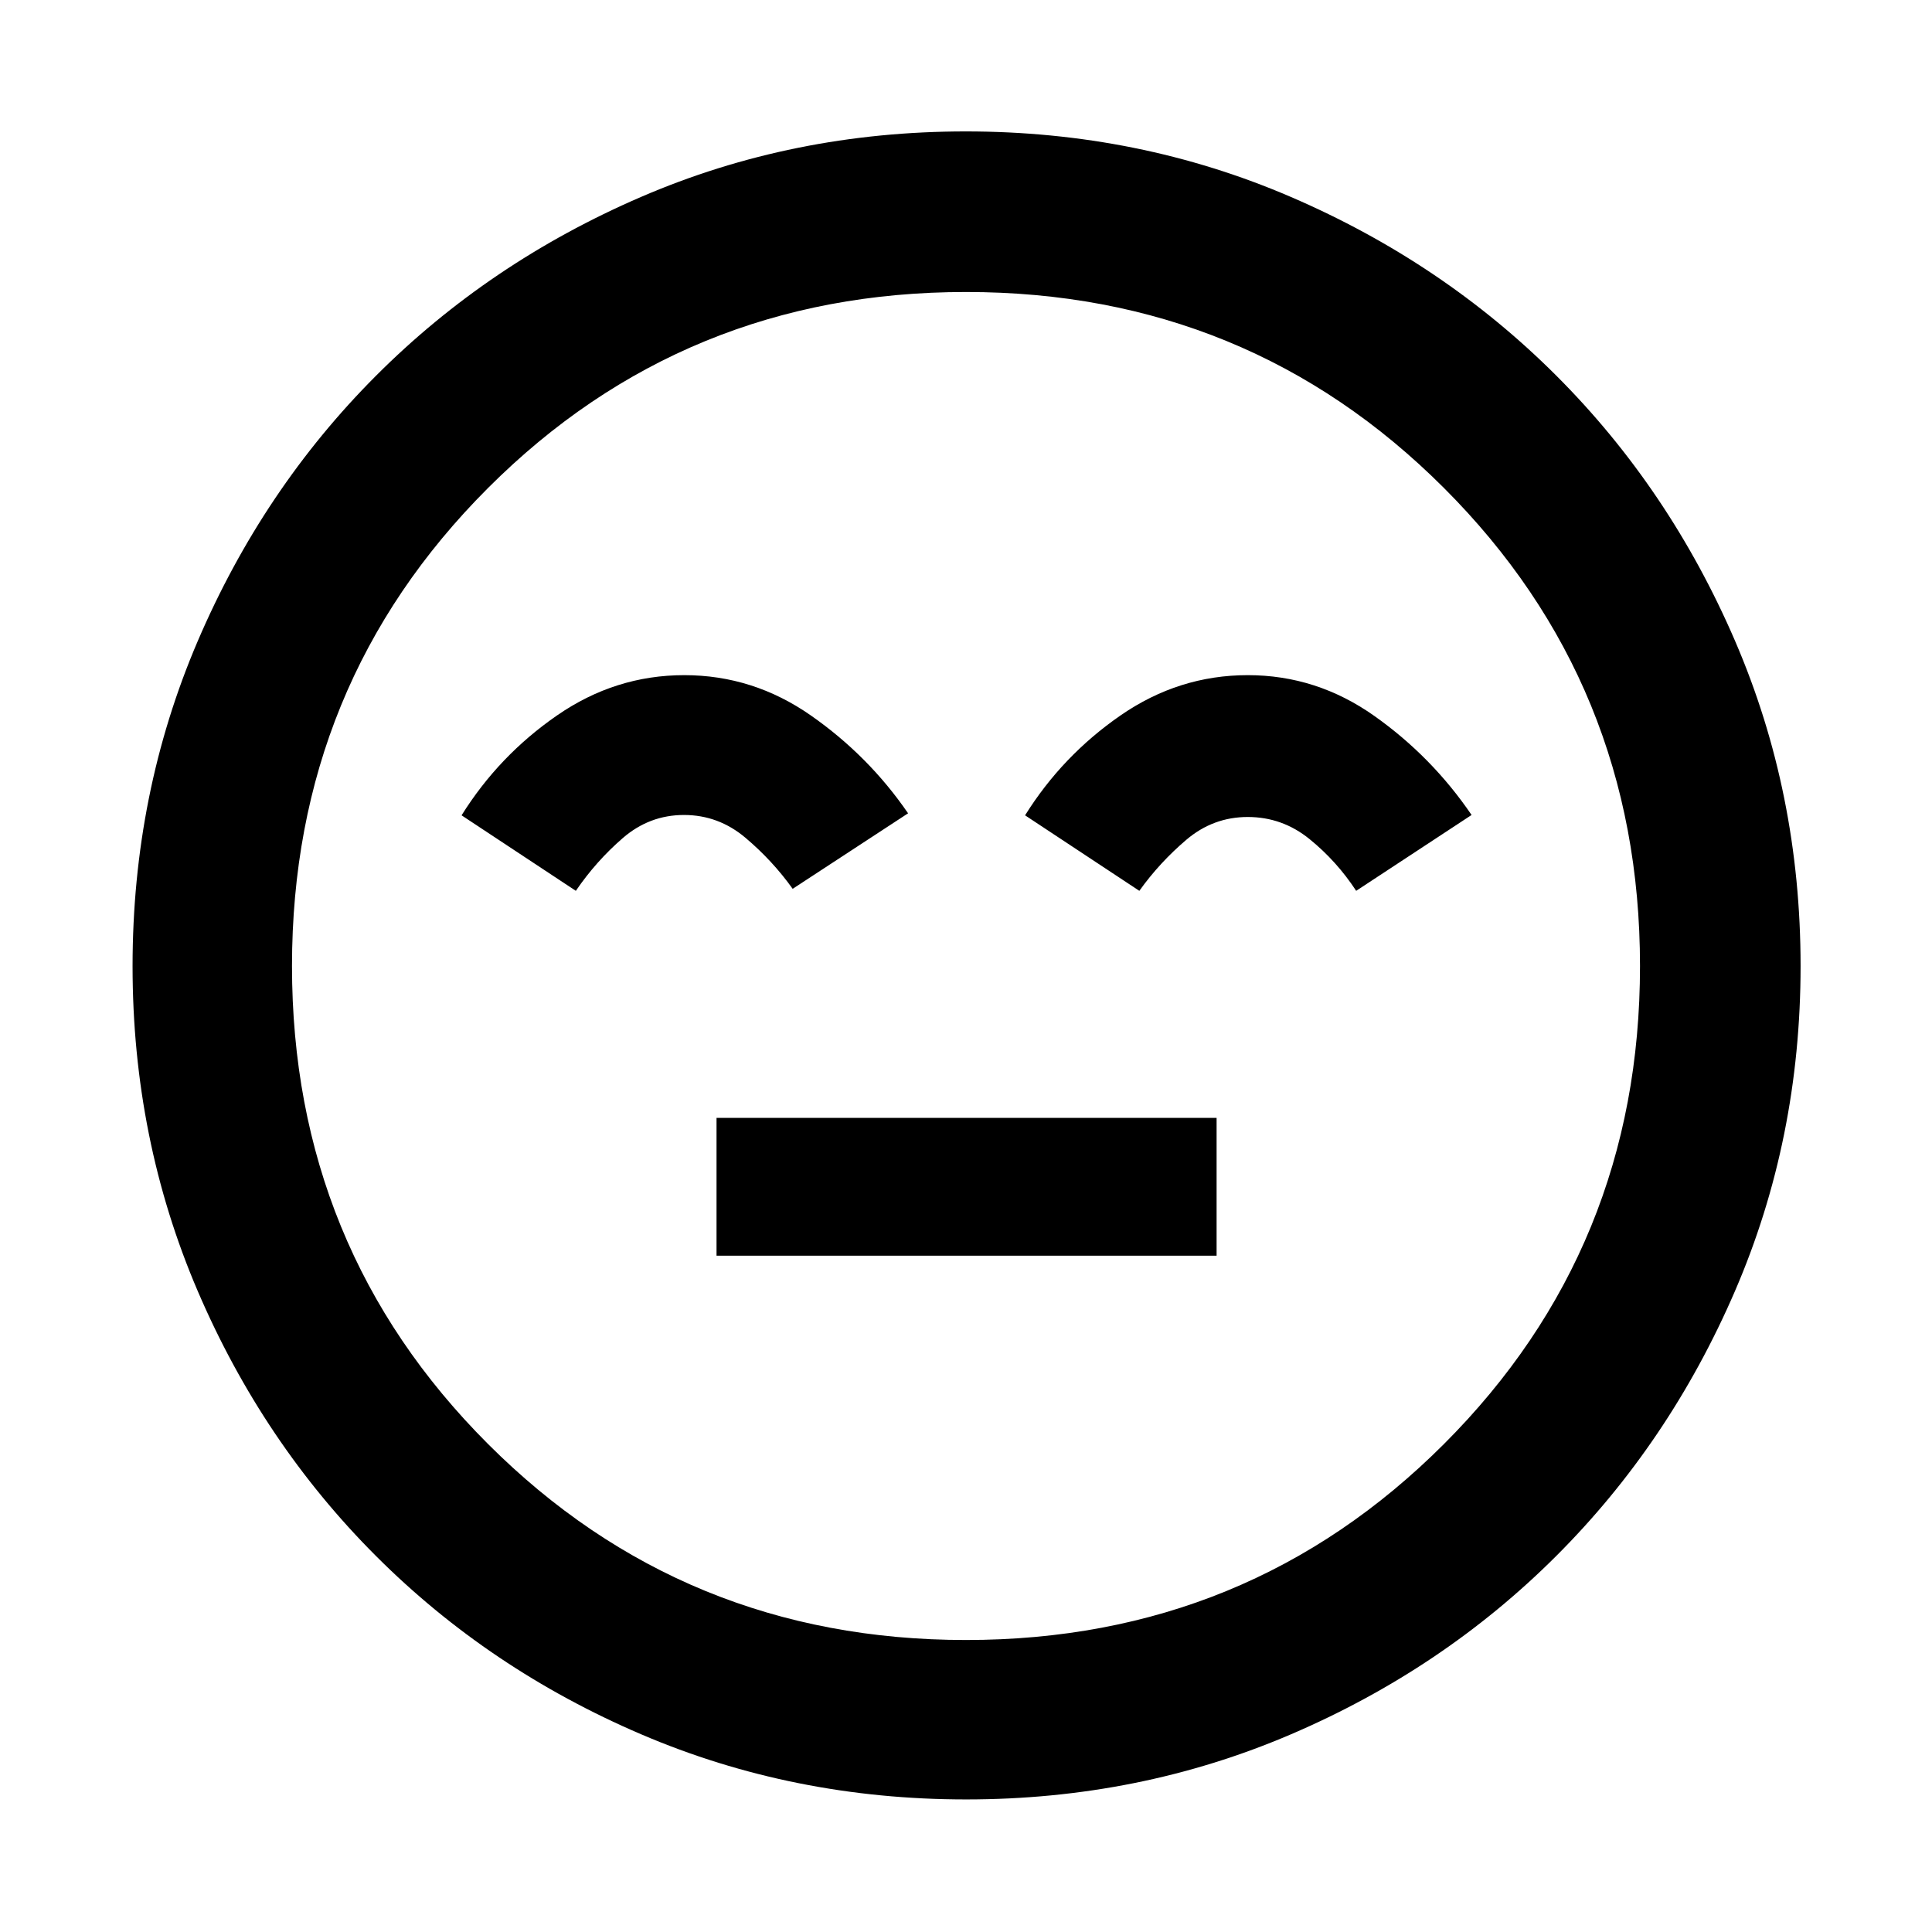 <svg xmlns="http://www.w3.org/2000/svg" width="48" height="48" viewBox="0 -960 960 960"><path d="M356.04-336.04h248.48v-68.48H356.04v68.48ZM340-624.52q-34.26 0-63.17 19.98-28.92 19.97-47.48 49.67l56.78 37.52q10.08-14.76 23.34-26.23 13.26-11.46 30.4-11.46 17.13 0 30.56 11.34 13.44 11.35 23.44 25.35l57.35-37.52q-19.56-28.53-48.26-48.59-28.7-20.06-62.96-20.06Zm280 0q-34.26 0-63.17 19.98-28.92 19.97-47.48 49.67l56.78 37.52q10-14 23.33-25.35 13.33-11.34 30.54-11.34 17.17 0 30.69 10.97 13.52 10.96 23.18 25.72l57.35-37.69q-19.7-28.96-48.33-49.22-28.63-20.26-62.89-20.26ZM480.08-65.87q-85.91 0-161.45-32.35-75.54-32.34-131.8-88.61-56.27-56.26-88.61-131.72-32.35-75.47-32.35-161.37 0-85.91 32.35-161.45 32.34-75.54 88.52-131.83 56.17-56.29 131.68-88.9 75.5-32.6 161.45-32.6 85.96 0 161.57 32.56t131.86 88.77q56.24 56.22 88.82 131.79Q894.7-566.02 894.7-480q0 85.98-32.6 161.52-32.61 75.53-88.9 131.72-56.29 56.2-131.75 88.54-75.47 32.35-161.37 32.35ZM480-480Zm0 334.91q140.11 0 237.51-97.4 97.4-97.4 97.4-237.51 0-140.11-97.4-237.51-97.4-97.4-237.51-97.4-140.11 0-237.51 97.4-97.4 97.4-97.4 237.51 0 140.11 97.4 237.51 97.4 97.4 237.51 97.4Z"/></svg>